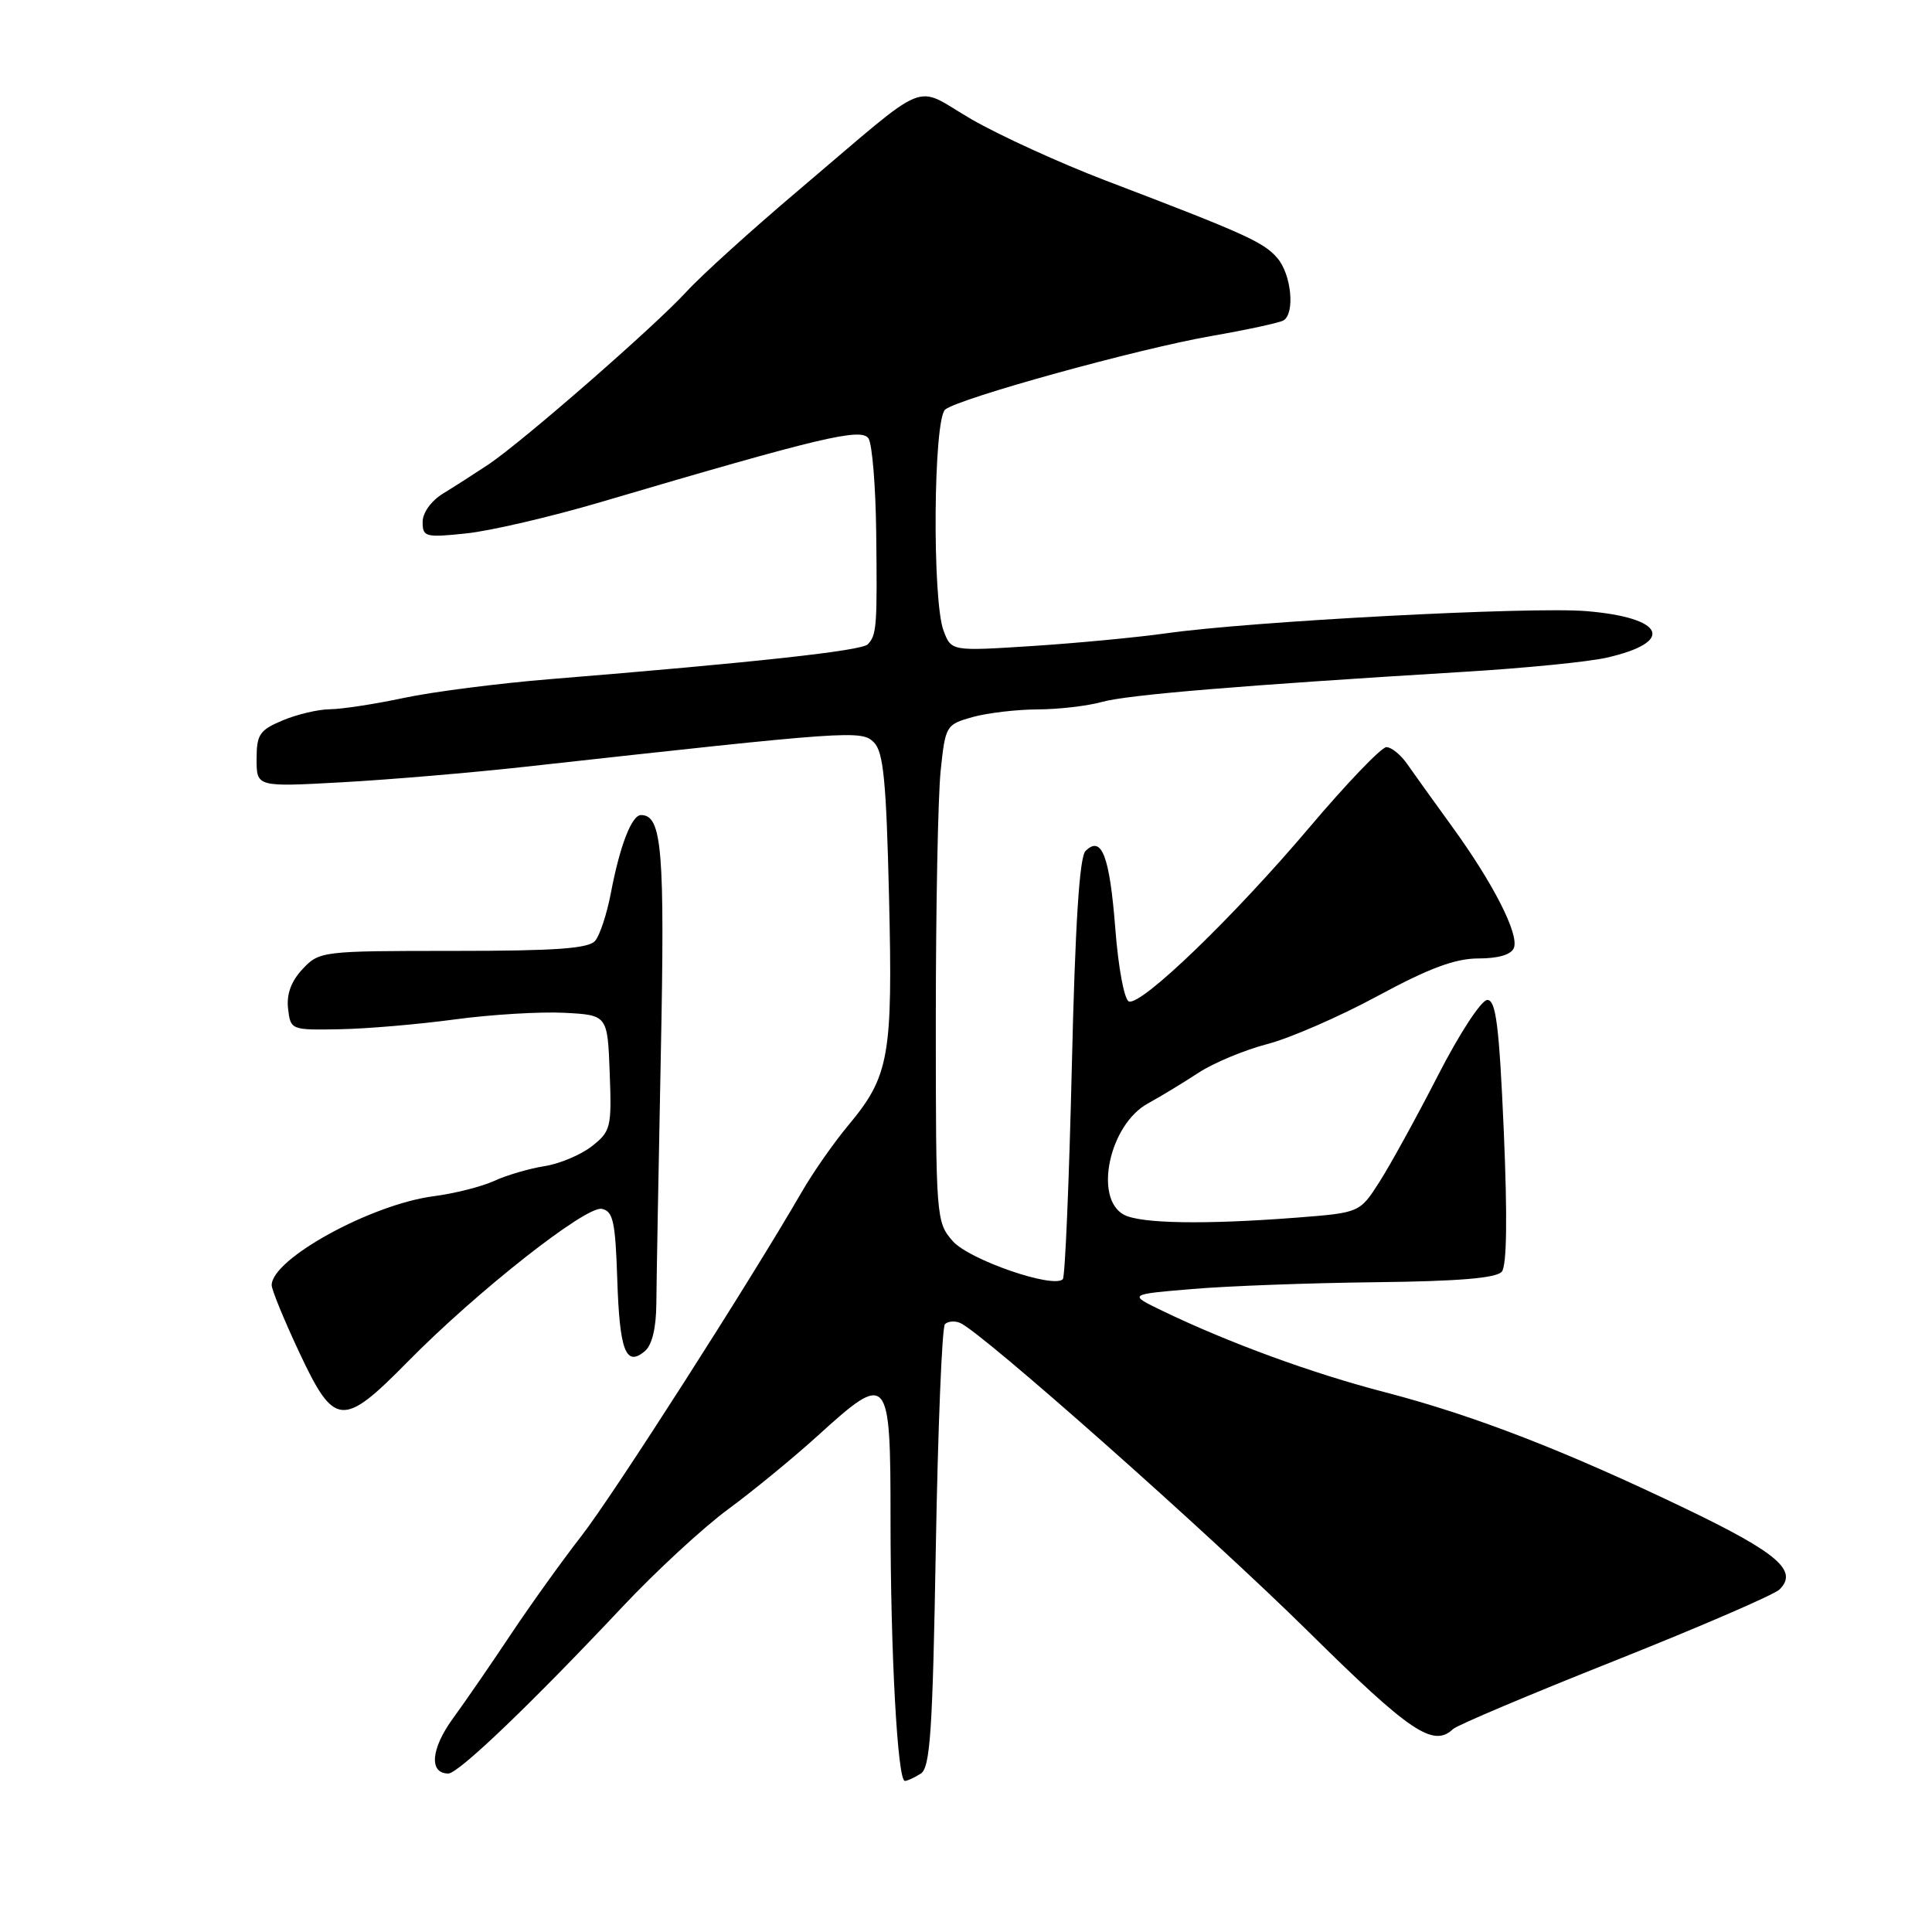 <?xml version="1.0" encoding="UTF-8" standalone="no"?>
<!DOCTYPE svg PUBLIC "-//W3C//DTD SVG 1.1//EN" "http://www.w3.org/Graphics/SVG/1.1/DTD/svg11.dtd" >
<svg xmlns="http://www.w3.org/2000/svg" xmlns:xlink="http://www.w3.org/1999/xlink" version="1.1" viewBox="0 0 256 256">
 <g >
 <path fill="currentColor"
d=" M 122.00 235.02 C 123.26 234.23 123.58 229.39 124.00 205.12 C 124.28 189.19 124.82 175.85 125.21 175.46 C 125.60 175.07 126.50 174.99 127.21 175.29 C 130.01 176.44 160.26 203.25 173.42 216.25 C 186.88 229.55 189.93 231.59 192.55 229.10 C 193.07 228.60 202.72 224.52 214.00 220.04 C 225.28 215.55 235.08 211.31 235.79 210.62 C 238.30 208.15 235.59 205.80 223.62 200.03 C 207.43 192.24 195.36 187.56 183.49 184.47 C 173.82 181.96 162.84 177.94 154.00 173.68 C 149.50 171.51 149.50 171.51 158.00 170.80 C 162.68 170.40 173.58 170.00 182.24 169.90 C 193.23 169.78 198.29 169.36 199.00 168.50 C 199.66 167.70 199.75 161.30 199.26 149.89 C 198.65 135.90 198.22 132.50 197.08 132.50 C 196.29 132.50 193.38 136.95 190.54 142.50 C 187.72 148.00 184.23 154.34 182.79 156.60 C 180.17 160.69 180.17 160.69 171.84 161.34 C 159.69 162.28 151.14 162.14 148.93 160.96 C 144.89 158.80 147.00 149.00 152.11 146.21 C 153.82 145.27 156.84 143.44 158.82 142.14 C 160.79 140.85 164.88 139.14 167.90 138.35 C 170.92 137.57 177.53 134.69 182.57 131.96 C 189.38 128.28 192.82 127.00 195.91 127.00 C 198.55 127.00 200.26 126.49 200.60 125.60 C 201.30 123.78 197.87 117.05 192.39 109.50 C 190.00 106.20 187.33 102.49 186.47 101.25 C 185.61 100.01 184.37 99.00 183.70 99.00 C 183.04 99.01 178.45 103.79 173.50 109.64 C 163.47 121.49 151.27 133.26 149.59 132.70 C 148.98 132.50 148.18 128.25 147.78 122.99 C 147.03 113.40 145.97 110.63 143.83 112.77 C 143.03 113.57 142.46 122.59 142.02 141.45 C 141.66 156.58 141.13 169.20 140.83 169.50 C 139.56 170.78 128.41 166.92 126.25 164.46 C 124.04 161.93 124.00 161.45 124.00 135.09 C 124.00 120.35 124.29 105.53 124.64 102.15 C 125.27 96.14 125.35 96.00 128.89 95.01 C 130.88 94.46 134.75 94.01 137.50 94.00 C 140.25 93.99 144.08 93.55 146.01 93.01 C 149.43 92.06 164.31 90.83 194.00 89.02 C 201.97 88.54 210.47 87.70 212.87 87.15 C 222.01 85.08 220.63 81.85 210.23 80.98 C 202.92 80.36 165.73 82.32 154.50 83.92 C 150.65 84.46 142.68 85.22 136.78 85.60 C 126.06 86.29 126.06 86.29 125.03 83.58 C 123.50 79.56 123.68 55.49 125.25 54.26 C 127.19 52.74 150.79 46.22 160.47 44.53 C 165.25 43.70 169.58 42.76 170.08 42.45 C 171.62 41.50 171.11 36.34 169.25 34.19 C 167.44 32.08 164.97 30.96 146.50 23.92 C 140.45 21.61 132.45 17.95 128.72 15.80 C 120.83 11.23 123.71 10.05 105.89 25.14 C 99.62 30.44 92.91 36.52 90.97 38.64 C 86.78 43.22 69.31 58.46 64.73 61.54 C 62.95 62.72 60.26 64.45 58.75 65.37 C 57.14 66.35 56.00 67.93 56.00 69.17 C 56.00 71.15 56.37 71.25 61.78 70.68 C 64.96 70.35 72.95 68.49 79.53 66.55 C 108.88 57.89 114.16 56.64 115.09 58.11 C 115.57 58.87 116.03 64.45 116.10 70.50 C 116.25 82.97 116.17 84.15 114.98 85.38 C 114.17 86.23 99.93 87.79 73.00 89.98 C 66.12 90.54 57.35 91.66 53.50 92.48 C 49.65 93.30 45.25 93.97 43.72 93.98 C 42.19 93.99 39.38 94.65 37.47 95.45 C 34.40 96.73 34.00 97.32 34.00 100.59 C 34.00 104.28 34.00 104.28 45.25 103.66 C 51.44 103.32 62.35 102.40 69.50 101.61 C 112.81 96.82 114.15 96.72 115.80 98.37 C 117.06 99.63 117.44 103.51 117.80 118.81 C 118.31 139.99 117.84 142.60 112.38 149.14 C 110.47 151.43 107.72 155.37 106.26 157.90 C 99.45 169.69 81.26 198.11 77.06 203.50 C 74.49 206.80 70.30 212.65 67.73 216.50 C 65.17 220.35 61.71 225.38 60.04 227.67 C 57.09 231.71 56.81 235.00 59.41 235.00 C 60.75 235.00 70.41 225.75 82.50 212.89 C 86.90 208.21 93.20 202.39 96.50 199.97 C 99.80 197.54 105.11 193.18 108.31 190.28 C 117.75 181.70 118.00 181.98 118.00 201.35 C 118.00 219.00 118.93 236.01 119.90 235.98 C 120.23 235.98 121.17 235.54 122.00 235.02 Z  M 54.03 180.43 C 63.16 171.15 77.60 159.78 79.73 160.18 C 81.24 160.47 81.54 161.85 81.79 169.50 C 82.10 178.99 82.92 181.14 85.42 179.06 C 86.40 178.25 86.95 175.99 86.97 172.66 C 86.99 169.82 87.26 155.03 87.56 139.79 C 88.11 112.61 87.73 108.00 84.94 108.00 C 83.70 108.00 82.13 112.06 80.93 118.40 C 80.41 121.10 79.49 123.91 78.87 124.65 C 78.01 125.69 73.69 126.00 60.05 126.00 C 42.67 126.00 42.31 126.04 40.10 128.40 C 38.59 130.00 37.95 131.73 38.17 133.65 C 38.50 136.47 38.56 136.50 45.00 136.38 C 48.58 136.32 55.44 135.73 60.25 135.08 C 65.06 134.43 71.58 134.04 74.75 134.20 C 80.50 134.50 80.50 134.50 80.79 142.15 C 81.06 149.38 80.94 149.90 78.44 151.87 C 76.99 153.01 74.16 154.21 72.15 154.52 C 70.14 154.84 67.15 155.71 65.50 156.47 C 63.85 157.23 60.25 158.14 57.50 158.50 C 49.19 159.57 36.00 166.81 36.00 170.29 C 36.00 170.91 37.65 174.92 39.66 179.21 C 44.31 189.11 45.39 189.21 54.03 180.43 Z "/>
</g>
</svg>